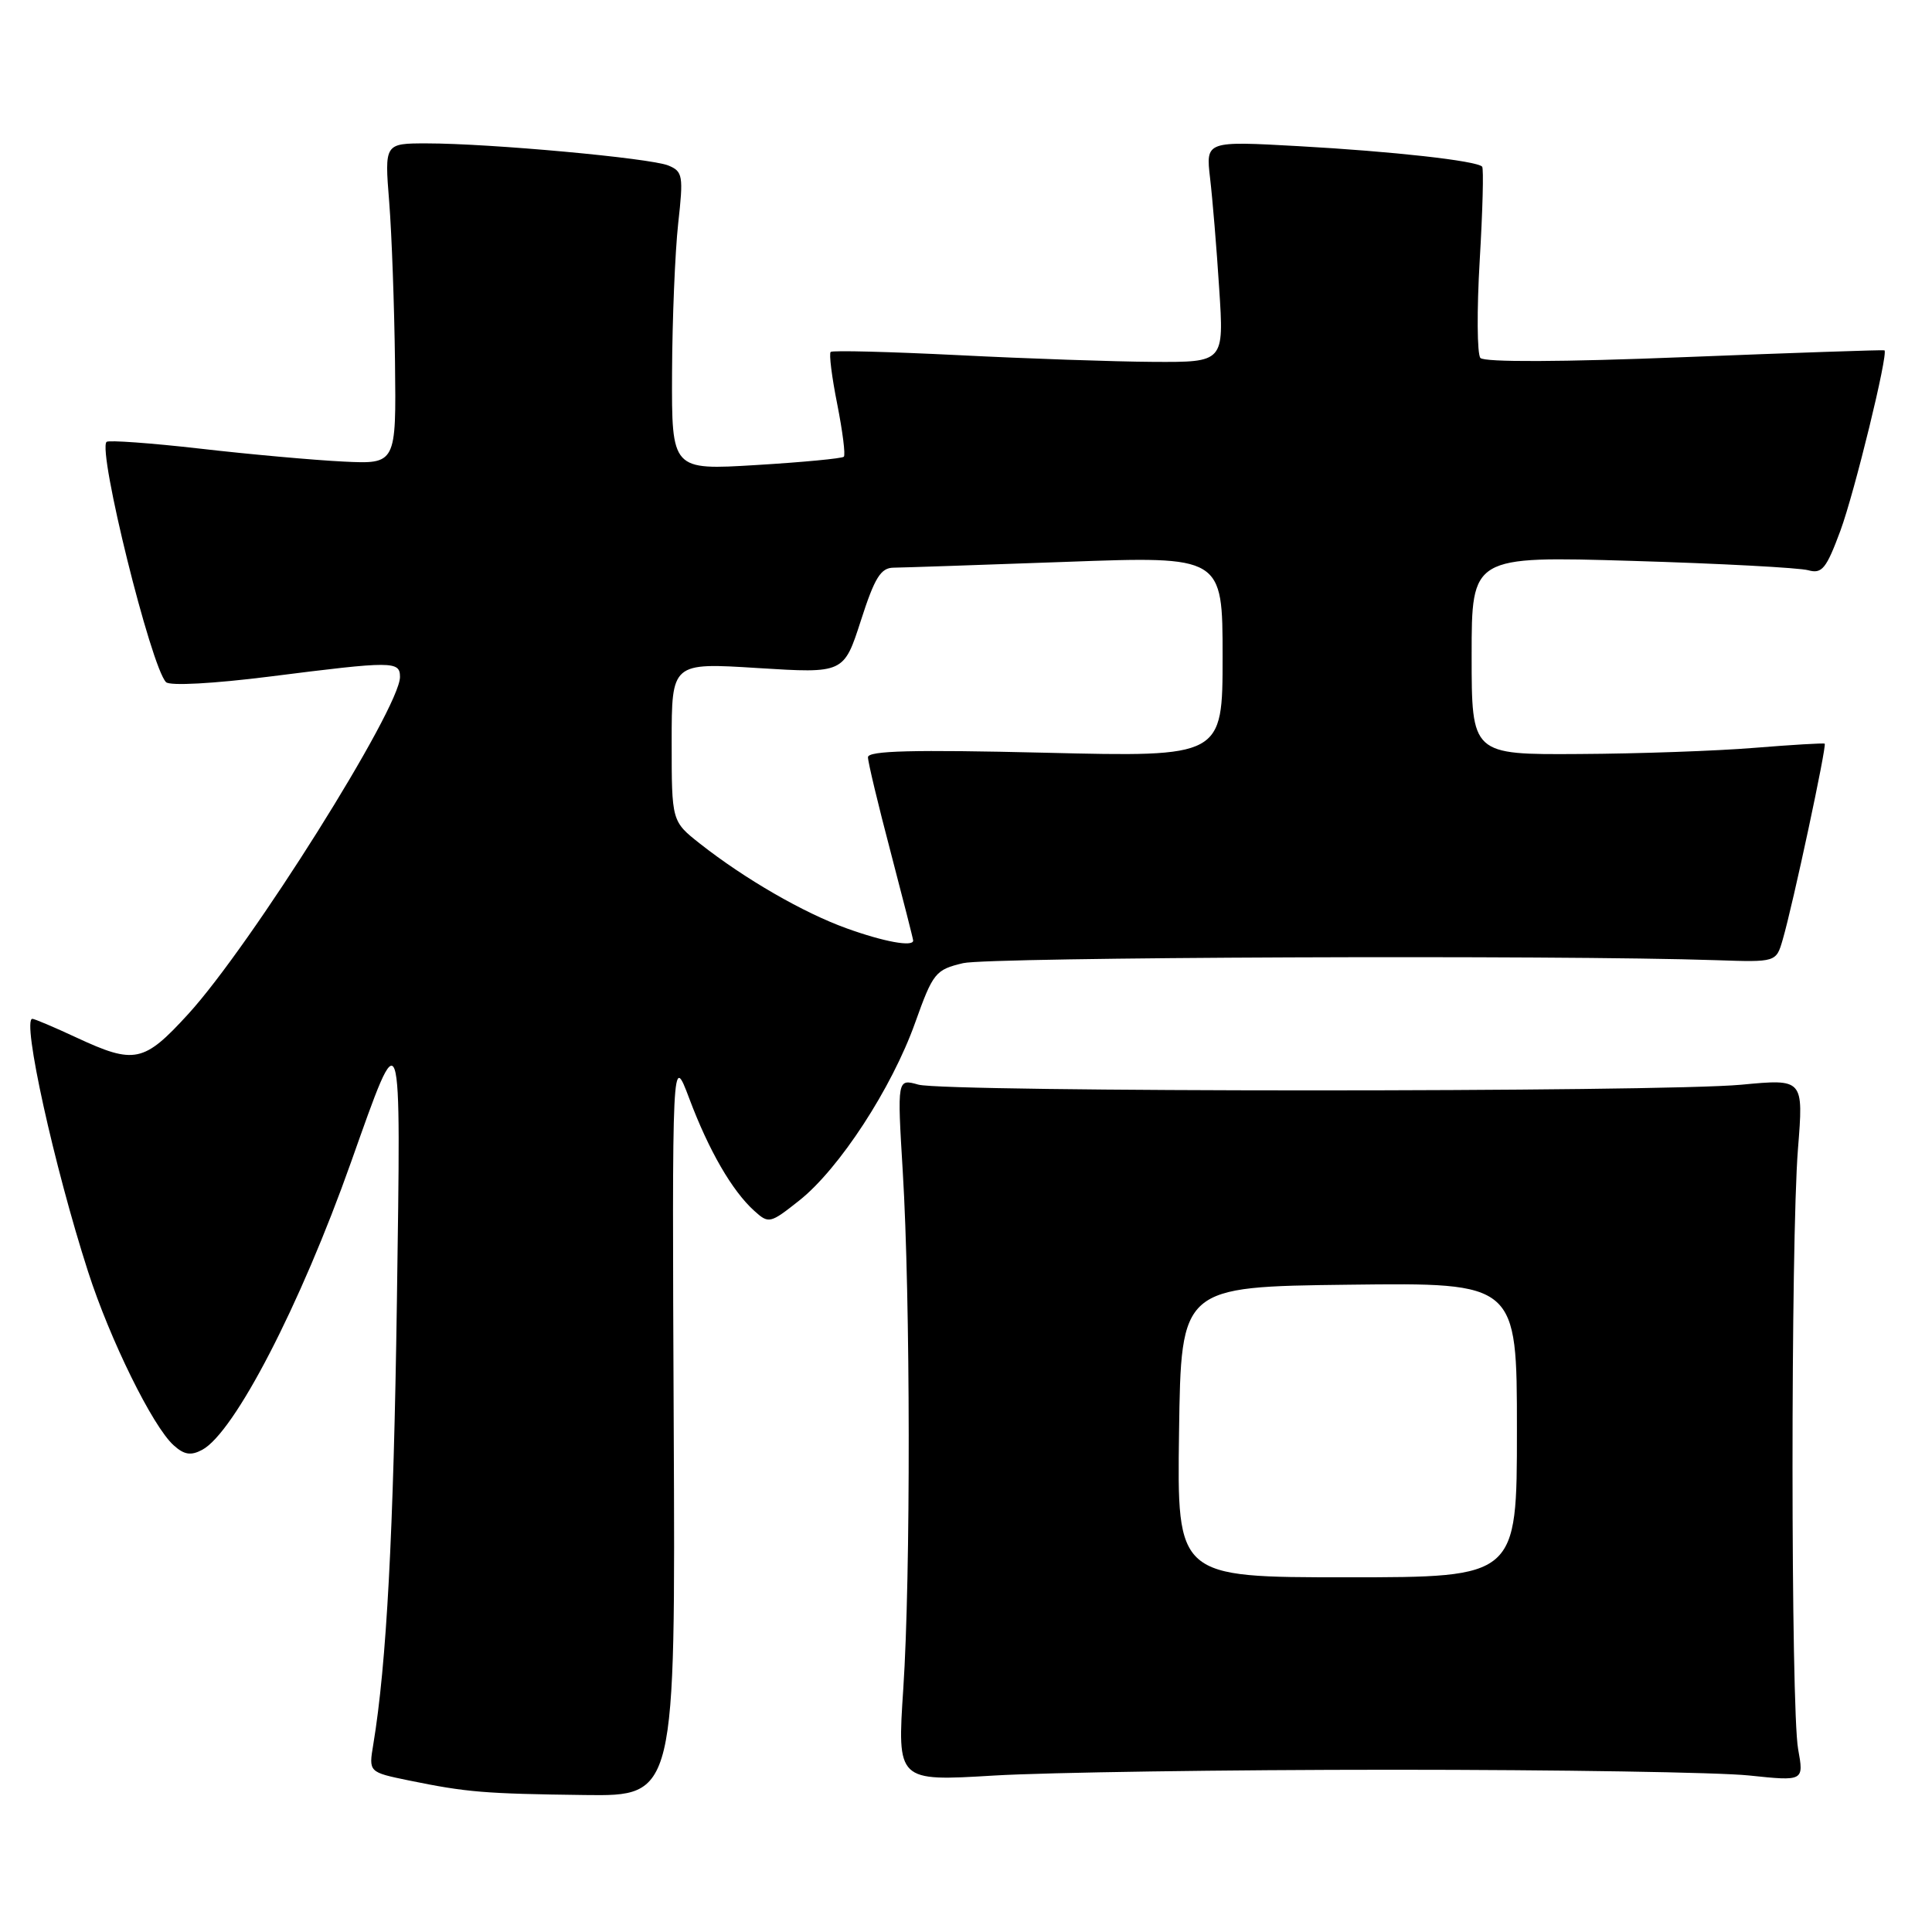 <?xml version="1.0" encoding="UTF-8" standalone="no"?>
<!DOCTYPE svg PUBLIC "-//W3C//DTD SVG 1.1//EN" "http://www.w3.org/Graphics/SVG/1.1/DTD/svg11.dtd" >
<svg xmlns="http://www.w3.org/2000/svg" xmlns:xlink="http://www.w3.org/1999/xlink" version="1.1" viewBox="0 0 256 256">
 <g >
 <path fill="currentColor"
d=" M 89.27 188.75 C 89.05 139.50 89.05 139.50 91.34 145.58 C 93.93 152.47 97.01 157.79 99.93 160.43 C 101.86 162.18 102.04 162.14 105.91 159.07 C 111.20 154.88 118.17 144.19 121.26 135.52 C 123.63 128.89 123.95 128.49 127.63 127.62 C 131.04 126.82 206.46 126.52 227.42 127.23 C 235.35 127.50 235.35 127.50 236.22 124.50 C 237.57 119.88 242.09 98.75 241.78 98.54 C 241.63 98.44 237.45 98.69 232.50 99.09 C 227.55 99.50 217.09 99.87 209.25 99.91 C 195.00 100.00 195.00 100.00 195.00 86.84 C 195.00 73.69 195.00 73.69 216.25 74.32 C 227.94 74.67 238.44 75.23 239.60 75.56 C 241.42 76.07 241.99 75.37 243.86 70.33 C 245.74 65.24 250.24 46.81 249.70 46.42 C 249.59 46.34 237.68 46.75 223.23 47.32 C 206.97 47.97 196.66 48.01 196.16 47.43 C 195.72 46.92 195.68 41.10 196.07 34.50 C 196.46 27.90 196.61 22.31 196.39 22.08 C 195.66 21.30 184.53 20.06 172.13 19.37 C 159.77 18.68 159.77 18.68 160.34 23.59 C 160.66 26.29 161.21 32.89 161.55 38.25 C 162.19 48.00 162.19 48.00 152.84 47.95 C 147.70 47.92 136.07 47.52 127.00 47.06 C 117.92 46.61 110.31 46.41 110.07 46.63 C 109.83 46.85 110.22 49.97 110.94 53.56 C 111.65 57.16 112.05 60.29 111.81 60.52 C 111.58 60.75 106.35 61.25 100.20 61.62 C 89.00 62.30 89.00 62.30 89.05 49.40 C 89.08 42.31 89.45 33.41 89.86 29.64 C 90.57 23.29 90.48 22.72 88.56 21.93 C 86.20 20.95 64.89 19.00 56.55 19.00 C 50.95 19.00 50.95 19.00 51.57 26.75 C 51.91 31.01 52.25 40.58 52.34 48.00 C 52.50 61.50 52.50 61.50 45.50 61.16 C 41.65 60.97 33.12 60.21 26.54 59.45 C 19.96 58.70 14.37 58.30 14.12 58.55 C 12.92 59.75 20.00 88.36 22.00 90.39 C 22.51 90.90 28.28 90.59 35.80 89.64 C 52.06 87.58 53.00 87.58 53.00 89.70 C 53.00 93.84 33.24 125.30 24.92 134.39 C 19.06 140.80 17.83 141.06 10.15 137.49 C 7.21 136.12 4.57 135.00 4.29 135.00 C 2.86 135.00 7.18 154.58 11.67 168.50 C 14.57 177.51 20.23 189.00 23.00 191.50 C 24.40 192.77 25.29 192.91 26.79 192.11 C 31.06 189.83 39.80 172.94 46.51 154.00 C 53.31 134.85 53.13 134.31 52.59 172.50 C 52.15 203.07 51.23 220.49 49.46 231.16 C 48.85 234.82 48.85 234.82 54.18 235.92 C 61.86 237.49 64.16 237.68 77.50 237.85 C 89.50 238.00 89.50 238.00 89.27 188.75 Z  M 184.50 234.50 C 206.50 234.50 227.77 234.84 231.76 235.26 C 239.03 236.02 239.03 236.02 238.26 231.76 C 237.28 226.30 237.27 164.42 238.24 152.23 C 238.98 142.95 238.98 142.95 230.74 143.73 C 219.93 144.74 125.33 144.73 121.69 143.72 C 118.88 142.93 118.88 142.93 119.62 155.22 C 120.64 171.98 120.68 208.84 119.69 223.77 C 118.88 236.04 118.88 236.04 131.69 235.27 C 138.73 234.85 162.50 234.50 184.50 234.50 Z  M 112.21 123.02 C 106.47 120.96 98.70 116.47 92.75 111.79 C 89.00 108.83 89.00 108.83 89.00 98.32 C 89.00 87.80 89.00 87.80 100.41 88.52 C 111.81 89.23 111.81 89.23 114.07 82.23 C 115.90 76.53 116.71 75.23 118.41 75.22 C 119.56 75.21 129.84 74.86 141.25 74.45 C 162.00 73.69 162.00 73.69 162.00 87.00 C 162.00 100.31 162.00 100.31 138.50 99.74 C 120.99 99.32 115.00 99.47 115.01 100.34 C 115.01 100.98 116.36 106.62 118.01 112.88 C 119.65 119.15 121.00 124.43 121.00 124.63 C 121.00 125.50 117.12 124.79 112.21 123.02 Z  M 156.23 189.75 C 156.50 170.50 156.50 170.50 178.75 170.23 C 201.00 169.96 201.00 169.96 201.00 189.48 C 201.00 209.00 201.00 209.00 178.48 209.00 C 155.96 209.00 155.96 209.00 156.23 189.75 Z "/>
</g>
</svg>